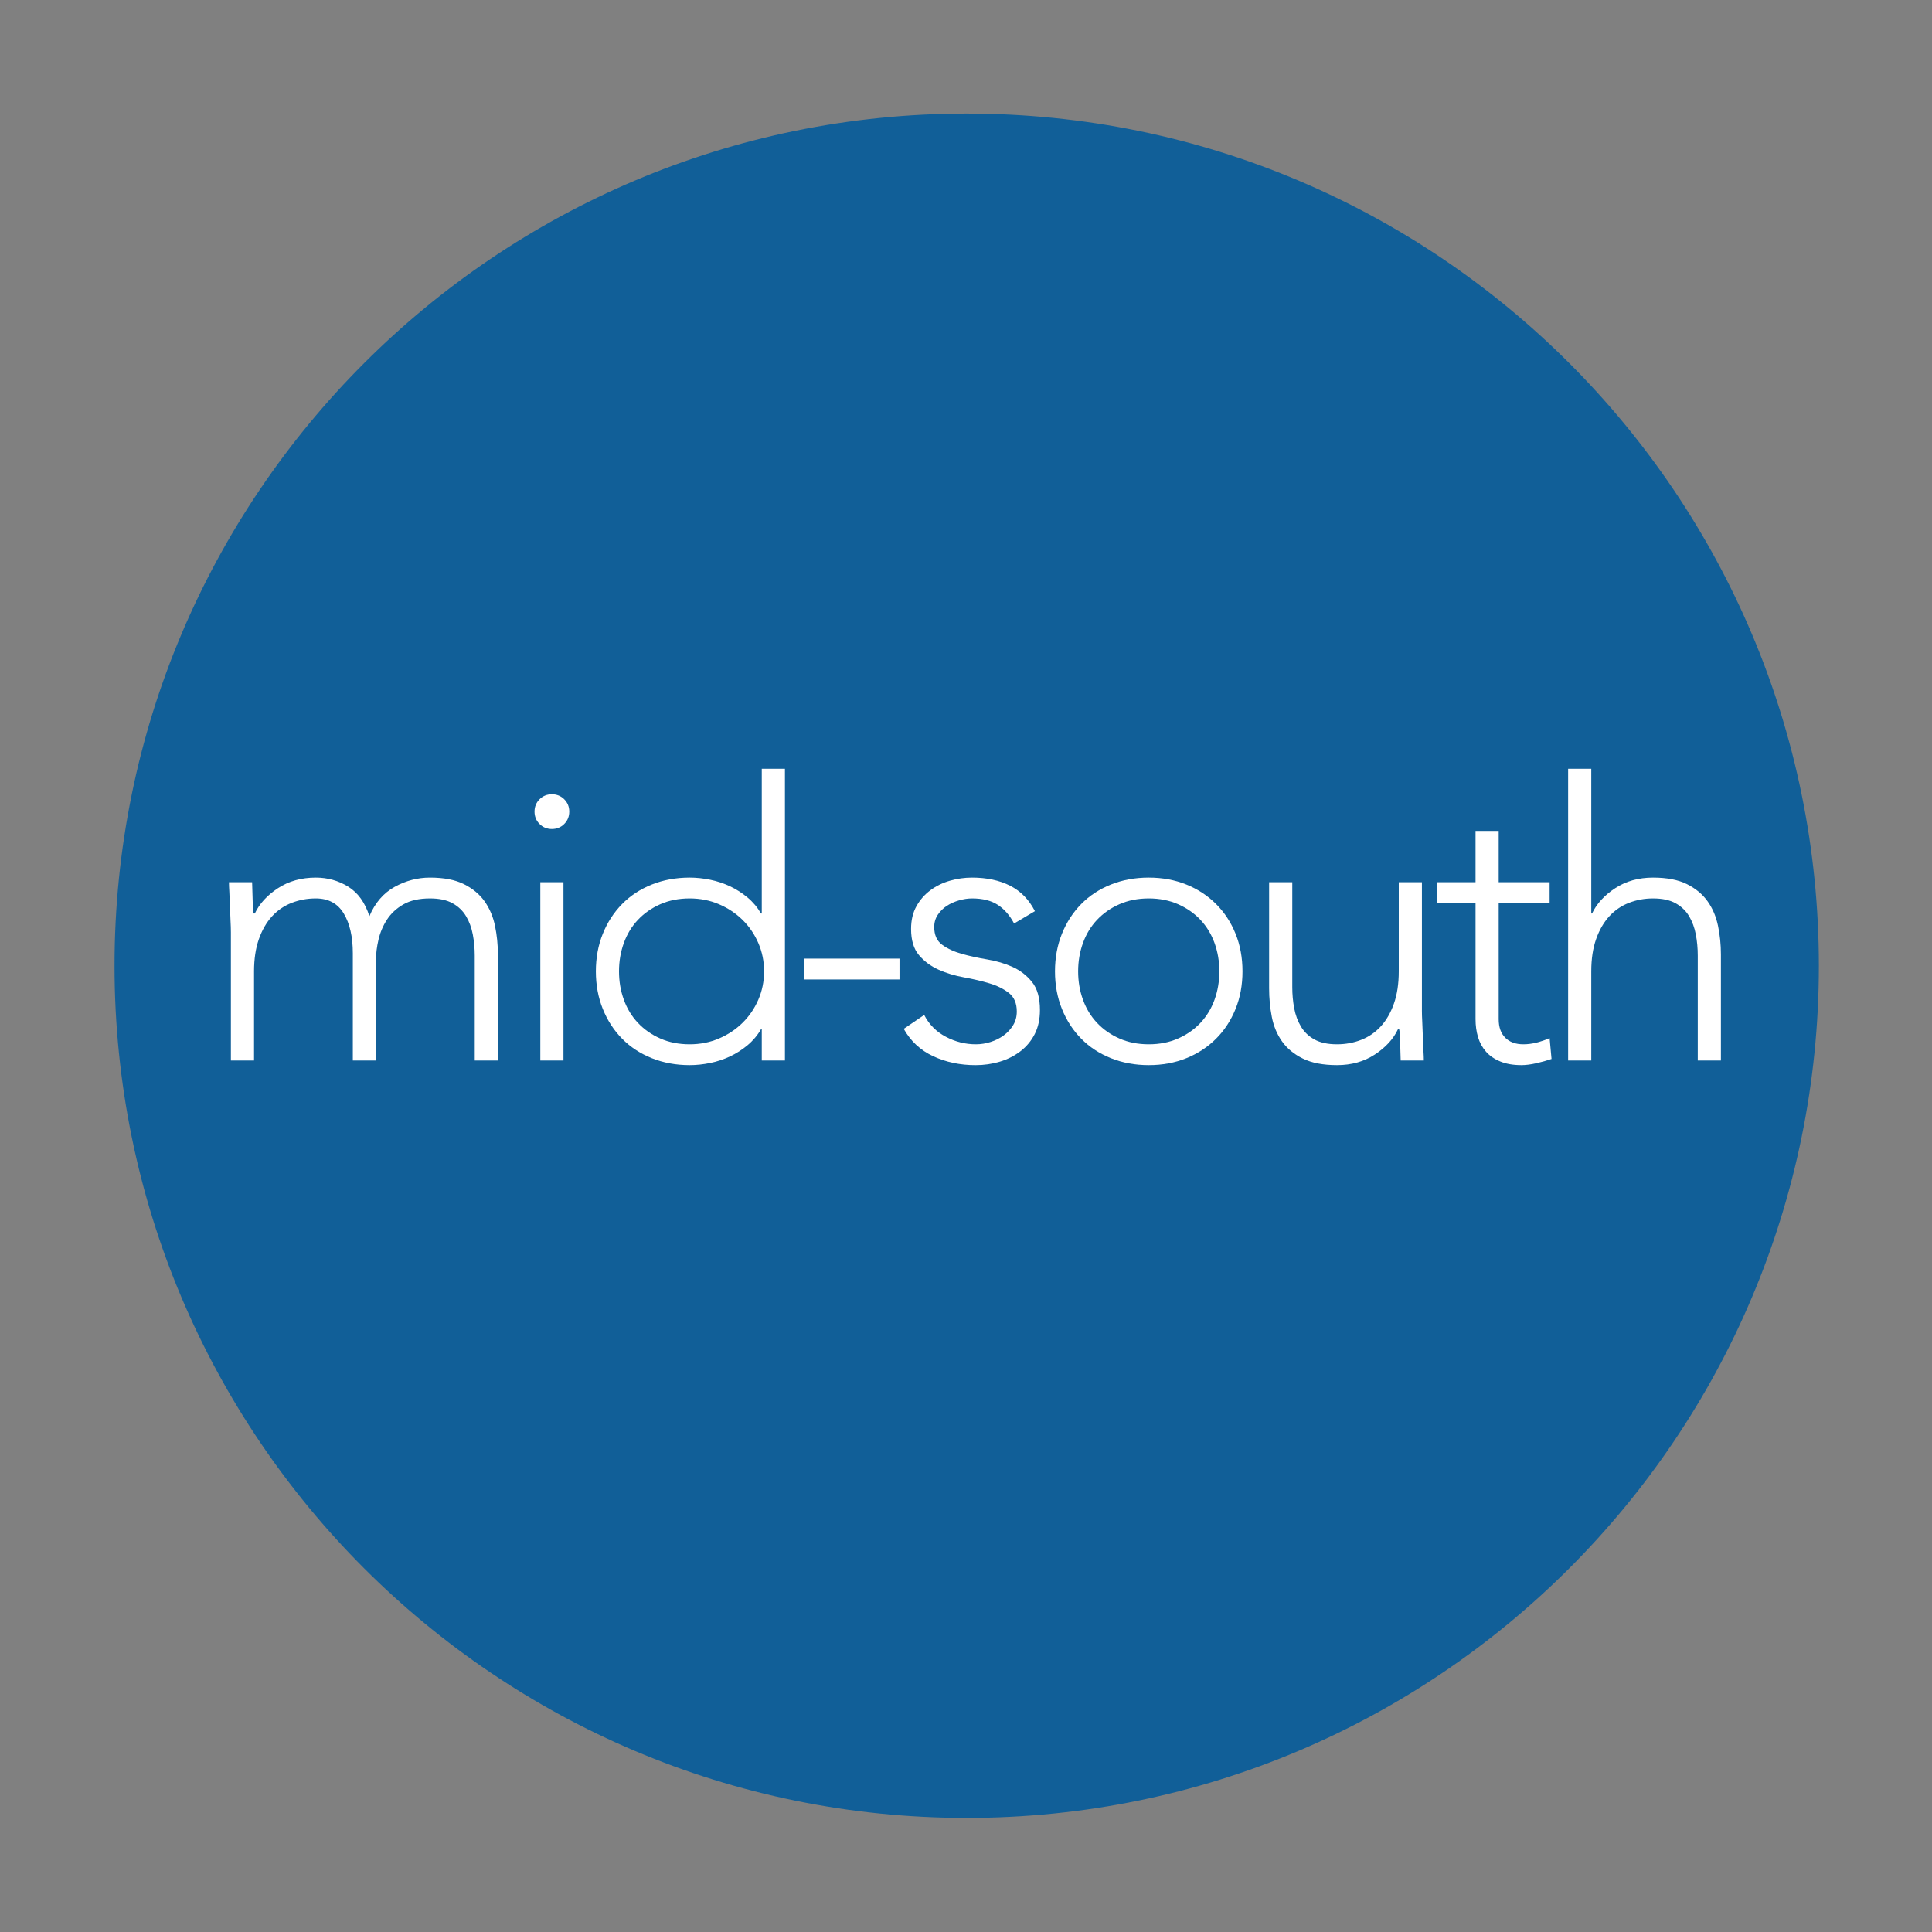 <svg width="100px" height="100px" xmlns="http://www.w3.org/2000/svg" xmlns:xlink="http://www.w3.org/1999/xlink">
<rect width="100%" height="100%" fill="#808080" stroke="none"/>
<g style="">  <path d="M94.144,49.987 C94.144,74.346,74.397,94.095,50.036,94.095 C25.675,94.095,5.928,74.346,5.928,49.987 C5.928,25.626,25.675,5.878,50.036,5.878 C74.397,5.878,94.144,25.626,94.144,49.987 Z " style="fill: rgba(17, 95, 152, 1); stroke-width: 0px; stroke: rgba(0, 0, 0, 1); " fill="#0d74a9" stroke="#000000" stroke-width="0" />
  <path d="M11.951,48.261 C11.951,48.088,11.944,47.878,11.931,47.632 C11.918,47.385,11.908,47.136,11.901,46.883 C11.894,46.63,11.884,46.394,11.871,46.174 C11.857,45.954,11.851,45.785,11.851,45.664 L13.049,45.664 C13.062,46.011,13.072,46.343,13.079,46.663 C13.086,46.983,13.102,47.189,13.129,47.282 L13.189,47.282 C13.429,46.776,13.828,46.34,14.387,45.974 C14.946,45.608,15.599,45.425,16.345,45.425 C16.957,45.425,17.516,45.581,18.022,45.894 C18.528,46.207,18.894,46.716,19.12,47.422 C19.413,46.73,19.849,46.224,20.429,45.904 C21.008,45.584,21.617,45.425,22.256,45.425 C22.975,45.425,23.561,45.538,24.013,45.764 C24.466,45.991,24.822,46.287,25.082,46.653 C25.341,47.019,25.521,47.442,25.621,47.921 C25.721,48.401,25.771,48.893,25.771,49.399 L25.771,54.89 L24.573,54.89 L24.573,49.459 C24.573,49.086,24.539,48.723,24.473,48.37 C24.406,48.018,24.29,47.701,24.123,47.422 C23.957,47.142,23.724,46.919,23.424,46.753 C23.125,46.586,22.735,46.503,22.256,46.503 C21.697,46.503,21.238,46.606,20.878,46.813 C20.519,47.019,20.236,47.282,20.029,47.602 C19.823,47.921,19.676,48.267,19.59,48.64 C19.503,49.013,19.46,49.366,19.46,49.698 L19.46,54.89 L18.262,54.89 L18.262,49.339 C18.262,48.487,18.105,47.801,17.792,47.282 C17.479,46.763,16.997,46.503,16.345,46.503 C15.905,46.503,15.489,46.58,15.096,46.733 C14.704,46.886,14.364,47.119,14.078,47.432 C13.792,47.745,13.565,48.138,13.399,48.61 C13.233,49.083,13.149,49.638,13.149,50.277 L13.149,54.89 L11.951,54.89 L11.951,48.261 L11.951,48.261 Z " style="fill: rgba(255, 255, 255, 1); stroke-width: 0px; stroke: rgba(0, 0, 0, 1); " fill="#ffffff" stroke="#000000" stroke-width="0" />
  <path d="M27.667,42.01 C27.667,41.757,27.754,41.544,27.927,41.371 C28.1,41.198,28.313,41.111,28.566,41.111 C28.819,41.111,29.032,41.198,29.205,41.371 C29.378,41.544,29.465,41.757,29.465,42.01 C29.465,42.263,29.378,42.476,29.205,42.649 C29.032,42.822,28.819,42.909,28.566,42.909 C28.313,42.909,28.1,42.822,27.927,42.649 C27.754,42.476,27.667,42.263,27.667,42.01 Z M27.967,45.664 L29.165,45.664 L29.165,54.891 L27.967,54.891 L27.967,45.664 Z " style="fill: rgba(255, 255, 255, 1); stroke-width: 0px; stroke: rgba(0, 0, 0, 1); " fill="#ffffff" stroke="#000000" stroke-width="0" />
  <path d="M39.429,53.273 L39.389,53.273 C39.203,53.593,38.97,53.869,38.69,54.102 C38.411,54.335,38.108,54.528,37.782,54.681 C37.455,54.834,37.113,54.947,36.753,55.02 C36.394,55.093,36.041,55.13,35.695,55.13 C34.989,55.13,34.337,55.01,33.738,54.771 C33.139,54.531,32.626,54.195,32.2,53.762 C31.774,53.33,31.441,52.817,31.202,52.225 C30.962,51.632,30.842,50.983,30.842,50.278 C30.842,49.572,30.962,48.923,31.202,48.33 C31.441,47.738,31.774,47.226,32.2,46.793 C32.626,46.36,33.139,46.024,33.738,45.784 C34.337,45.545,34.989,45.425,35.695,45.425 C36.041,45.425,36.394,45.462,36.753,45.535 C37.113,45.608,37.455,45.721,37.782,45.874 C38.108,46.027,38.411,46.22,38.69,46.453 C38.97,46.686,39.203,46.963,39.389,47.282 L39.429,47.282 L39.429,39.793 L40.628,39.793 L40.628,54.891 L39.429,54.891 L39.429,53.273 Z M39.549,50.277 C39.549,49.758,39.449,49.269,39.25,48.81 C39.05,48.35,38.777,47.951,38.431,47.611 C38.085,47.272,37.679,47.002,37.213,46.803 C36.747,46.603,36.241,46.503,35.695,46.503 C35.136,46.503,34.63,46.603,34.177,46.803 C33.725,47.002,33.339,47.272,33.019,47.611 C32.699,47.951,32.456,48.35,32.29,48.81 C32.123,49.269,32.04,49.758,32.04,50.277 C32.04,50.797,32.123,51.286,32.29,51.745 C32.456,52.205,32.699,52.604,33.019,52.943 C33.339,53.283,33.725,53.553,34.177,53.752 C34.63,53.952,35.136,54.052,35.695,54.052 C36.241,54.052,36.747,53.952,37.213,53.752 C37.679,53.553,38.085,53.283,38.431,52.943 C38.777,52.604,39.05,52.205,39.25,51.745 C39.449,51.286,39.549,50.797,39.549,50.277 Z " style="fill: rgba(255, 255, 255, 1); stroke-width: 0px; stroke: rgba(0, 0, 0, 1); " fill="#ffffff" stroke="#000000" stroke-width="0" />
  <path d="M41.626,49.618 L46.558,49.618 L46.558,50.697 L41.626,50.697 L41.626,49.618 Z " style="fill: rgba(255, 255, 255, 1); stroke-width: 0px; stroke: rgba(0, 0, 0, 1); " fill="#ffffff" stroke="#000000" stroke-width="0" />
  <path d="M47.836,52.534 C48.089,53.027,48.462,53.403,48.955,53.662 C49.447,53.922,49.966,54.052,50.512,54.052 C50.765,54.052,51.018,54.012,51.271,53.932 C51.524,53.852,51.751,53.739,51.95,53.593 C52.15,53.446,52.313,53.27,52.439,53.063 C52.566,52.857,52.629,52.621,52.629,52.355 C52.629,51.929,52.492,51.609,52.22,51.396 C51.947,51.183,51.611,51.016,51.211,50.897 C50.812,50.777,50.372,50.674,49.893,50.587 C49.414,50.501,48.975,50.367,48.575,50.188 C48.176,50.008,47.839,49.758,47.567,49.439 C47.294,49.119,47.157,48.667,47.157,48.081 C47.157,47.628,47.25,47.236,47.437,46.903 C47.623,46.57,47.866,46.294,48.166,46.074 C48.465,45.854,48.801,45.691,49.174,45.585 C49.547,45.478,49.926,45.425,50.313,45.425 C51.071,45.425,51.727,45.565,52.279,45.844 C52.832,46.124,53.261,46.563,53.567,47.162 L52.489,47.801 C52.263,47.375,51.98,47.053,51.64,46.833 C51.301,46.613,50.858,46.503,50.312,46.503 C50.099,46.503,49.876,46.537,49.643,46.603 C49.41,46.67,49.201,46.763,49.014,46.883 C48.828,47.003,48.671,47.156,48.545,47.342 C48.418,47.529,48.355,47.741,48.355,47.981 C48.355,48.394,48.491,48.7,48.764,48.9 C49.037,49.1,49.374,49.256,49.773,49.369 C50.172,49.482,50.612,49.579,51.091,49.659 C51.57,49.739,52.009,49.868,52.409,50.048 C52.808,50.228,53.144,50.487,53.417,50.827 C53.69,51.166,53.827,51.649,53.827,52.275 C53.827,52.754,53.737,53.17,53.557,53.523 C53.377,53.876,53.131,54.172,52.818,54.412 C52.505,54.651,52.149,54.831,51.75,54.951 C51.35,55.071,50.931,55.131,50.492,55.131 C49.693,55.131,48.964,54.977,48.305,54.671 C47.646,54.365,47.137,53.892,46.777,53.253 L47.836,52.534 Z " style="fill: rgba(255, 255, 255, 1); stroke-width: 0px; stroke: rgba(0, 0, 0, 1); " fill="#ffffff" stroke="#000000" stroke-width="0" />
  <path d="M54.606,50.277 C54.606,49.572,54.726,48.923,54.966,48.33 C55.205,47.738,55.538,47.225,55.964,46.793 C56.39,46.36,56.903,46.024,57.502,45.784 C58.101,45.544,58.753,45.425,59.459,45.425 C60.164,45.425,60.813,45.545,61.406,45.784 C61.998,46.024,62.511,46.36,62.944,46.793 C63.376,47.225,63.713,47.738,63.952,48.33 C64.192,48.923,64.311,49.572,64.311,50.277 C64.311,50.983,64.192,51.632,63.952,52.224 C63.712,52.817,63.376,53.33,62.944,53.762 C62.511,54.195,61.998,54.531,61.406,54.771 C60.813,55.01,60.164,55.13,59.459,55.13 C58.753,55.13,58.101,55.01,57.502,54.771 C56.903,54.531,56.39,54.195,55.964,53.762 C55.538,53.33,55.205,52.817,54.966,52.224 C54.726,51.632,54.606,50.983,54.606,50.277 Z M55.804,50.277 C55.804,50.797,55.887,51.286,56.054,51.745 C56.22,52.205,56.463,52.604,56.783,52.943 C57.103,53.283,57.488,53.553,57.941,53.752 C58.394,53.952,58.9,54.052,59.459,54.052 C60.018,54.052,60.524,53.952,60.977,53.752 C61.429,53.553,61.815,53.283,62.135,52.943 C62.454,52.604,62.697,52.205,62.864,51.745 C63.03,51.286,63.113,50.797,63.113,50.277 C63.113,49.758,63.03,49.269,62.864,48.81 C62.697,48.35,62.454,47.951,62.135,47.611 C61.815,47.272,61.429,47.002,60.977,46.803 C60.524,46.603,60.018,46.503,59.459,46.503 C58.9,46.503,58.394,46.603,57.941,46.803 C57.488,47.002,57.103,47.272,56.783,47.611 C56.463,47.951,56.22,48.35,56.054,48.81 C55.887,49.269,55.804,49.758,55.804,50.277 Z " style="fill: rgba(255, 255, 255, 1); stroke-width: 0px; stroke: rgba(0, 0, 0, 1); " fill="#ffffff" stroke="#000000" stroke-width="0" />
  <path d="M73.597,52.294 C73.597,52.468,73.604,52.677,73.617,52.924 C73.63,53.17,73.64,53.42,73.647,53.672 C73.654,53.926,73.664,54.162,73.677,54.381 C73.691,54.601,73.697,54.771,73.697,54.891 L72.499,54.891 C72.486,54.545,72.476,54.212,72.469,53.892 C72.462,53.573,72.446,53.366,72.419,53.273 L72.359,53.273 C72.12,53.779,71.72,54.215,71.161,54.581 C70.602,54.947,69.95,55.13,69.204,55.13 C68.485,55.13,67.896,55.017,67.437,54.791 C66.978,54.565,66.618,54.269,66.358,53.902 C66.099,53.536,65.922,53.113,65.829,52.634 C65.736,52.155,65.689,51.662,65.689,51.156 L65.689,45.665 L66.888,45.665 L66.888,51.097 C66.888,51.469,66.921,51.832,66.987,52.185 C67.054,52.538,67.17,52.854,67.337,53.133 C67.503,53.413,67.736,53.636,68.036,53.802 C68.336,53.969,68.725,54.052,69.204,54.052 C69.644,54.052,70.059,53.976,70.452,53.823 C70.845,53.67,71.184,53.437,71.471,53.123 C71.757,52.811,71.983,52.418,72.15,51.945 C72.316,51.473,72.4,50.917,72.4,50.278 L72.4,45.664 L73.598,45.664 L73.598,52.294 L73.597,52.294 Z " style="fill: rgba(255, 255, 255, 1); stroke-width: 0px; stroke: rgba(0, 0, 0, 1); " fill="#ffffff" stroke="#000000" stroke-width="0" />
  <path d="M80.208,46.743 L77.572,46.743 L77.572,52.754 C77.572,53.167,77.685,53.486,77.911,53.712 C78.137,53.939,78.45,54.052,78.85,54.052 C79.076,54.052,79.306,54.022,79.539,53.962 C79.772,53.902,79.994,53.826,80.208,53.732 L80.307,54.811 C80.081,54.89,79.821,54.963,79.529,55.03 C79.235,55.097,78.976,55.13,78.75,55.13 C78.323,55.13,77.958,55.067,77.652,54.94 C77.345,54.814,77.099,54.644,76.913,54.431 C76.726,54.218,76.59,53.969,76.503,53.682 C76.417,53.396,76.374,53.087,76.374,52.754 L76.374,46.743 L74.377,46.743 L74.377,45.664 L76.374,45.664 L76.374,43.008 L77.572,43.008 L77.572,45.664 L80.208,45.664 L80.208,46.743 Z " style="fill: rgba(255, 255, 255, 1); stroke-width: 0px; stroke: rgba(0, 0, 0, 1); " fill="#ffffff" stroke="#000000" stroke-width="0" />
  <path d="M81.166,39.793 L82.364,39.793 L82.364,47.282 L82.404,47.282 C82.644,46.776,83.043,46.34,83.602,45.974 C84.161,45.608,84.814,45.425,85.56,45.425 C86.279,45.425,86.864,45.538,87.317,45.764 C87.769,45.991,88.126,46.287,88.385,46.653 C88.645,47.019,88.825,47.442,88.924,47.921 C89.024,48.401,89.074,48.893,89.074,49.399 L89.074,54.89 L87.876,54.89 L87.876,49.459 C87.876,49.086,87.843,48.723,87.776,48.37 C87.709,48.018,87.593,47.701,87.427,47.422 C87.26,47.142,87.027,46.919,86.728,46.753 C86.428,46.586,86.039,46.503,85.56,46.503 C85.12,46.503,84.704,46.58,84.311,46.733 C83.919,46.886,83.579,47.119,83.293,47.431 C83.007,47.744,82.78,48.137,82.614,48.61 C82.447,49.082,82.364,49.638,82.364,50.277 L82.364,54.89 L81.166,54.89 L81.166,39.793 L81.166,39.793 Z " style="fill: rgba(255, 255, 255, 1); stroke-width: 0px; stroke: rgba(0, 0, 0, 1); " fill="#ffffff" stroke="#000000" stroke-width="0" />
</g></svg>